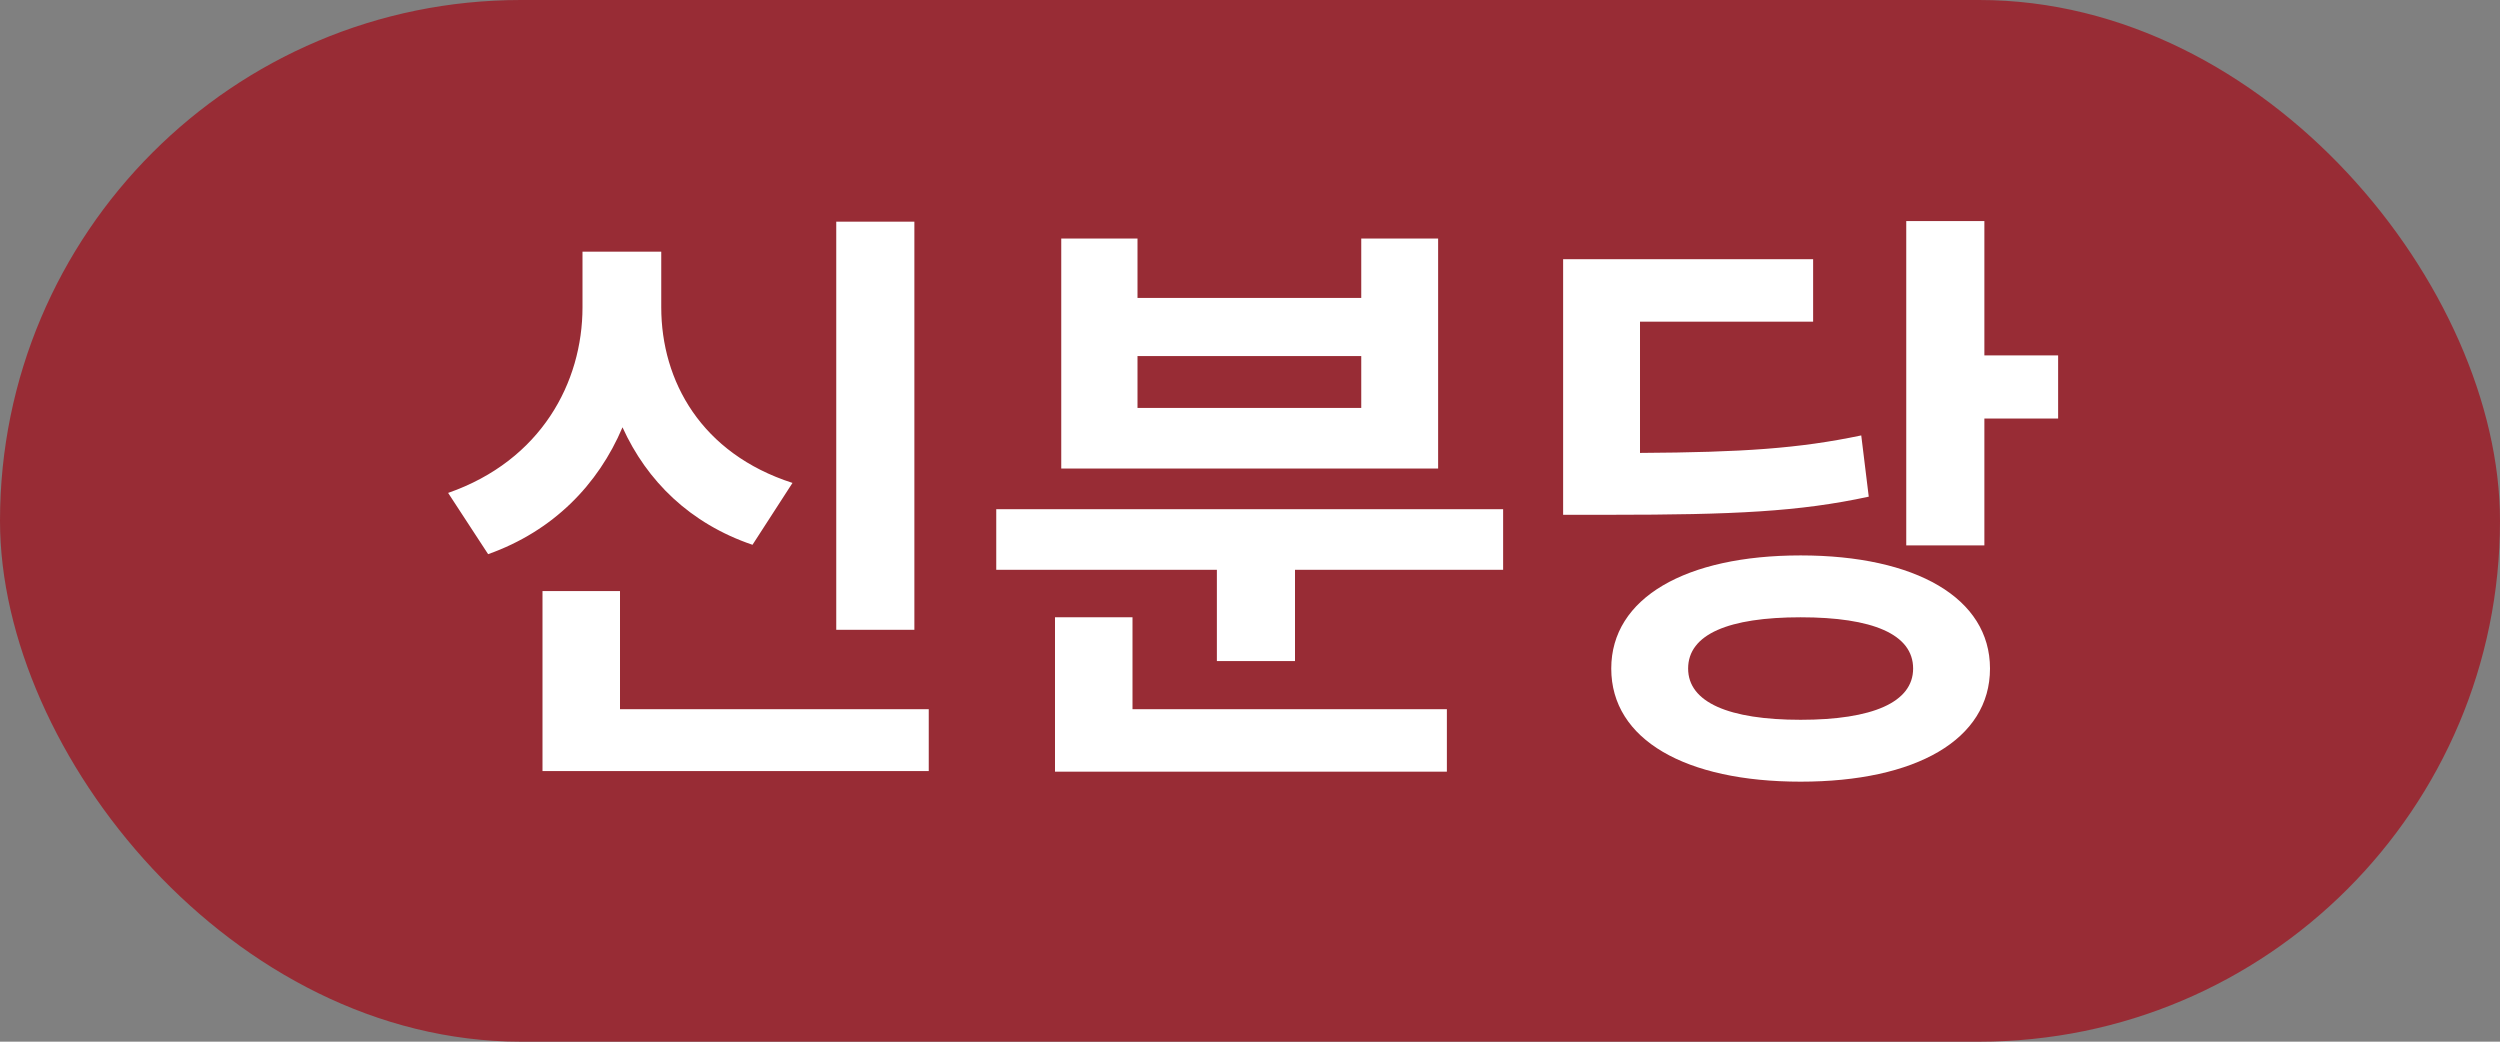<svg width="48" height="20" viewBox="0 0 48 20" fill="none" xmlns="http://www.w3.org/2000/svg">
<rect x="0" y="0" width="48" height="20" fill="#808080" stroke="none"/>
<rect width="48" height="20" rx="10" fill="#982C35"/>
<path d="M16.056 4.256H17.556V12.092H16.056V4.256ZM8.604 9.464C10.392 8.84 11.184 7.34 11.184 5.9V4.832H12.696V5.9C12.696 7.316 13.464 8.708 15.216 9.272L14.448 10.46C13.248 10.052 12.42 9.236 11.952 8.204C11.484 9.308 10.62 10.196 9.372 10.64L8.604 9.464ZM10.416 14.804V11.348H11.904V13.616H17.832V14.804H10.416ZM19.128 9.776H28.86V10.94H24.864V12.692H23.364V10.94H19.128V9.776ZM20.256 14.816V11.852H21.744V13.616H27.78V14.816H20.256ZM20.376 8.996V4.58H21.84V5.72H26.136V4.58H27.612V8.996H20.376ZM21.84 7.832H26.136V6.836H21.84V7.832ZM36.6 4.244H38.1V6.824H39.516V8.036H38.1V10.472H36.6V4.244ZM30.012 9.884V4.976H34.812V6.176H31.488V8.696C33.456 8.684 34.536 8.612 35.736 8.36L35.88 9.536C34.548 9.824 33.3 9.884 30.9 9.884H30.012ZM30.936 12.836C30.936 11.48 32.364 10.664 34.572 10.664C36.78 10.664 38.208 11.48 38.208 12.836C38.208 14.204 36.78 15.008 34.572 15.008C32.364 15.008 30.936 14.204 30.936 12.836ZM32.412 12.836C32.412 13.484 33.192 13.82 34.572 13.82C35.952 13.82 36.732 13.484 36.732 12.836C36.732 12.176 35.952 11.852 34.572 11.852C33.192 11.852 32.412 12.176 32.412 12.836Z" fill="white"/>
</svg>
